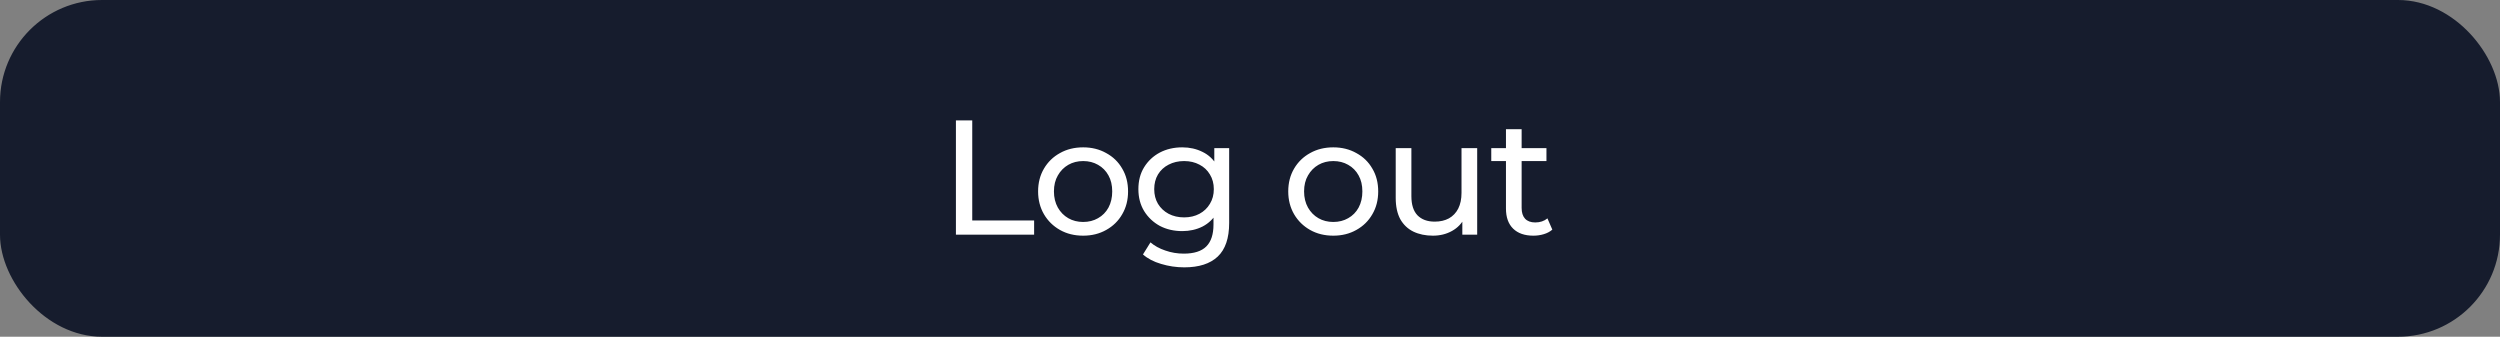 <svg width="245" height="33" viewBox="0 0 245 33" fill="none" xmlns="http://www.w3.org/2000/svg">
<rect x="0" y="0" width="245" height="33" fill="#808080" stroke="none"/>
<rect x="0.5" y="0.5" width="244" height="32" rx="9.5" fill="#161C2D"/>
<rect x="0.5" y="0.5" width="244" height="32" rx="9.5" stroke="#161C2D"/>
<path d="M93.68 23V11.8H95.28V21.608H101.344V23H93.68ZM106.15 23.096C105.297 23.096 104.539 22.909 103.878 22.536C103.217 22.163 102.694 21.651 102.31 21C101.926 20.339 101.734 19.592 101.734 18.76C101.734 17.917 101.926 17.171 102.31 16.52C102.694 15.869 103.217 15.363 103.878 15C104.539 14.627 105.297 14.44 106.15 14.44C106.993 14.44 107.745 14.627 108.406 15C109.078 15.363 109.601 15.869 109.974 16.52C110.358 17.16 110.55 17.907 110.55 18.76C110.55 19.603 110.358 20.349 109.974 21C109.601 21.651 109.078 22.163 108.406 22.536C107.745 22.909 106.993 23.096 106.15 23.096ZM106.15 21.752C106.694 21.752 107.179 21.629 107.606 21.384C108.043 21.139 108.385 20.792 108.63 20.344C108.875 19.885 108.998 19.357 108.998 18.76C108.998 18.152 108.875 17.629 108.63 17.192C108.385 16.744 108.043 16.397 107.606 16.152C107.179 15.907 106.694 15.784 106.15 15.784C105.606 15.784 105.121 15.907 104.694 16.152C104.267 16.397 103.926 16.744 103.67 17.192C103.414 17.629 103.286 18.152 103.286 18.76C103.286 19.357 103.414 19.885 103.67 20.344C103.926 20.792 104.267 21.139 104.694 21.384C105.121 21.629 105.606 21.752 106.15 21.752ZM116.058 26.2C115.279 26.2 114.522 26.088 113.786 25.864C113.06 25.651 112.468 25.341 112.01 24.936L112.746 23.752C113.14 24.093 113.626 24.36 114.202 24.552C114.778 24.755 115.38 24.856 116.01 24.856C117.012 24.856 117.748 24.621 118.218 24.152C118.687 23.683 118.922 22.968 118.922 22.008V20.216L119.082 18.536L119.002 16.84V14.52H120.458V21.848C120.458 23.341 120.084 24.44 119.338 25.144C118.591 25.848 117.498 26.2 116.058 26.2ZM115.866 22.648C115.044 22.648 114.308 22.477 113.658 22.136C113.018 21.784 112.506 21.299 112.122 20.68C111.748 20.061 111.562 19.347 111.562 18.536C111.562 17.715 111.748 17 112.122 16.392C112.506 15.773 113.018 15.293 113.658 14.952C114.308 14.611 115.044 14.44 115.866 14.44C116.591 14.44 117.252 14.589 117.85 14.888C118.447 15.176 118.922 15.624 119.274 16.232C119.636 16.84 119.818 17.608 119.818 18.536C119.818 19.453 119.636 20.216 119.274 20.824C118.922 21.432 118.447 21.891 117.85 22.2C117.252 22.499 116.591 22.648 115.866 22.648ZM116.042 21.304C116.607 21.304 117.108 21.187 117.546 20.952C117.983 20.717 118.324 20.392 118.57 19.976C118.826 19.56 118.954 19.08 118.954 18.536C118.954 17.992 118.826 17.512 118.57 17.096C118.324 16.68 117.983 16.36 117.546 16.136C117.108 15.901 116.607 15.784 116.042 15.784C115.476 15.784 114.97 15.901 114.522 16.136C114.084 16.36 113.738 16.68 113.482 17.096C113.236 17.512 113.114 17.992 113.114 18.536C113.114 19.08 113.236 19.56 113.482 19.976C113.738 20.392 114.084 20.717 114.522 20.952C114.97 21.187 115.476 21.304 116.042 21.304ZM130.664 23.096C129.811 23.096 129.054 22.909 128.392 22.536C127.731 22.163 127.208 21.651 126.824 21C126.44 20.339 126.248 19.592 126.248 18.76C126.248 17.917 126.44 17.171 126.824 16.52C127.208 15.869 127.731 15.363 128.392 15C129.054 14.627 129.811 14.44 130.664 14.44C131.507 14.44 132.259 14.627 132.92 15C133.592 15.363 134.115 15.869 134.488 16.52C134.872 17.16 135.064 17.907 135.064 18.76C135.064 19.603 134.872 20.349 134.488 21C134.115 21.651 133.592 22.163 132.92 22.536C132.259 22.909 131.507 23.096 130.664 23.096ZM130.664 21.752C131.208 21.752 131.694 21.629 132.12 21.384C132.558 21.139 132.899 20.792 133.144 20.344C133.39 19.885 133.512 19.357 133.512 18.76C133.512 18.152 133.39 17.629 133.144 17.192C132.899 16.744 132.558 16.397 132.12 16.152C131.694 15.907 131.208 15.784 130.664 15.784C130.12 15.784 129.635 15.907 129.208 16.152C128.782 16.397 128.44 16.744 128.184 17.192C127.928 17.629 127.8 18.152 127.8 18.76C127.8 19.357 127.928 19.885 128.184 20.344C128.44 20.792 128.782 21.139 129.208 21.384C129.635 21.629 130.12 21.752 130.664 21.752ZM140.428 23.096C139.703 23.096 139.063 22.963 138.508 22.696C137.964 22.429 137.538 22.024 137.228 21.48C136.93 20.925 136.78 20.232 136.78 19.4V14.52H138.316V19.224C138.316 20.056 138.514 20.68 138.908 21.096C139.314 21.512 139.879 21.72 140.604 21.72C141.138 21.72 141.602 21.613 141.996 21.4C142.391 21.176 142.695 20.856 142.908 20.44C143.122 20.013 143.228 19.501 143.228 18.904V14.52H144.764V23H143.308V20.712L143.548 21.32C143.271 21.885 142.855 22.323 142.3 22.632C141.746 22.941 141.122 23.096 140.428 23.096ZM150.272 23.096C149.418 23.096 148.757 22.867 148.288 22.408C147.818 21.949 147.584 21.293 147.584 20.44V12.664H149.12V20.376C149.12 20.835 149.232 21.187 149.456 21.432C149.69 21.677 150.021 21.8 150.448 21.8C150.928 21.8 151.328 21.667 151.648 21.4L152.128 22.504C151.893 22.707 151.61 22.856 151.28 22.952C150.96 23.048 150.624 23.096 150.272 23.096ZM146.144 15.784V14.52H151.552V15.784H146.144Z" fill="white"/>
</svg>
